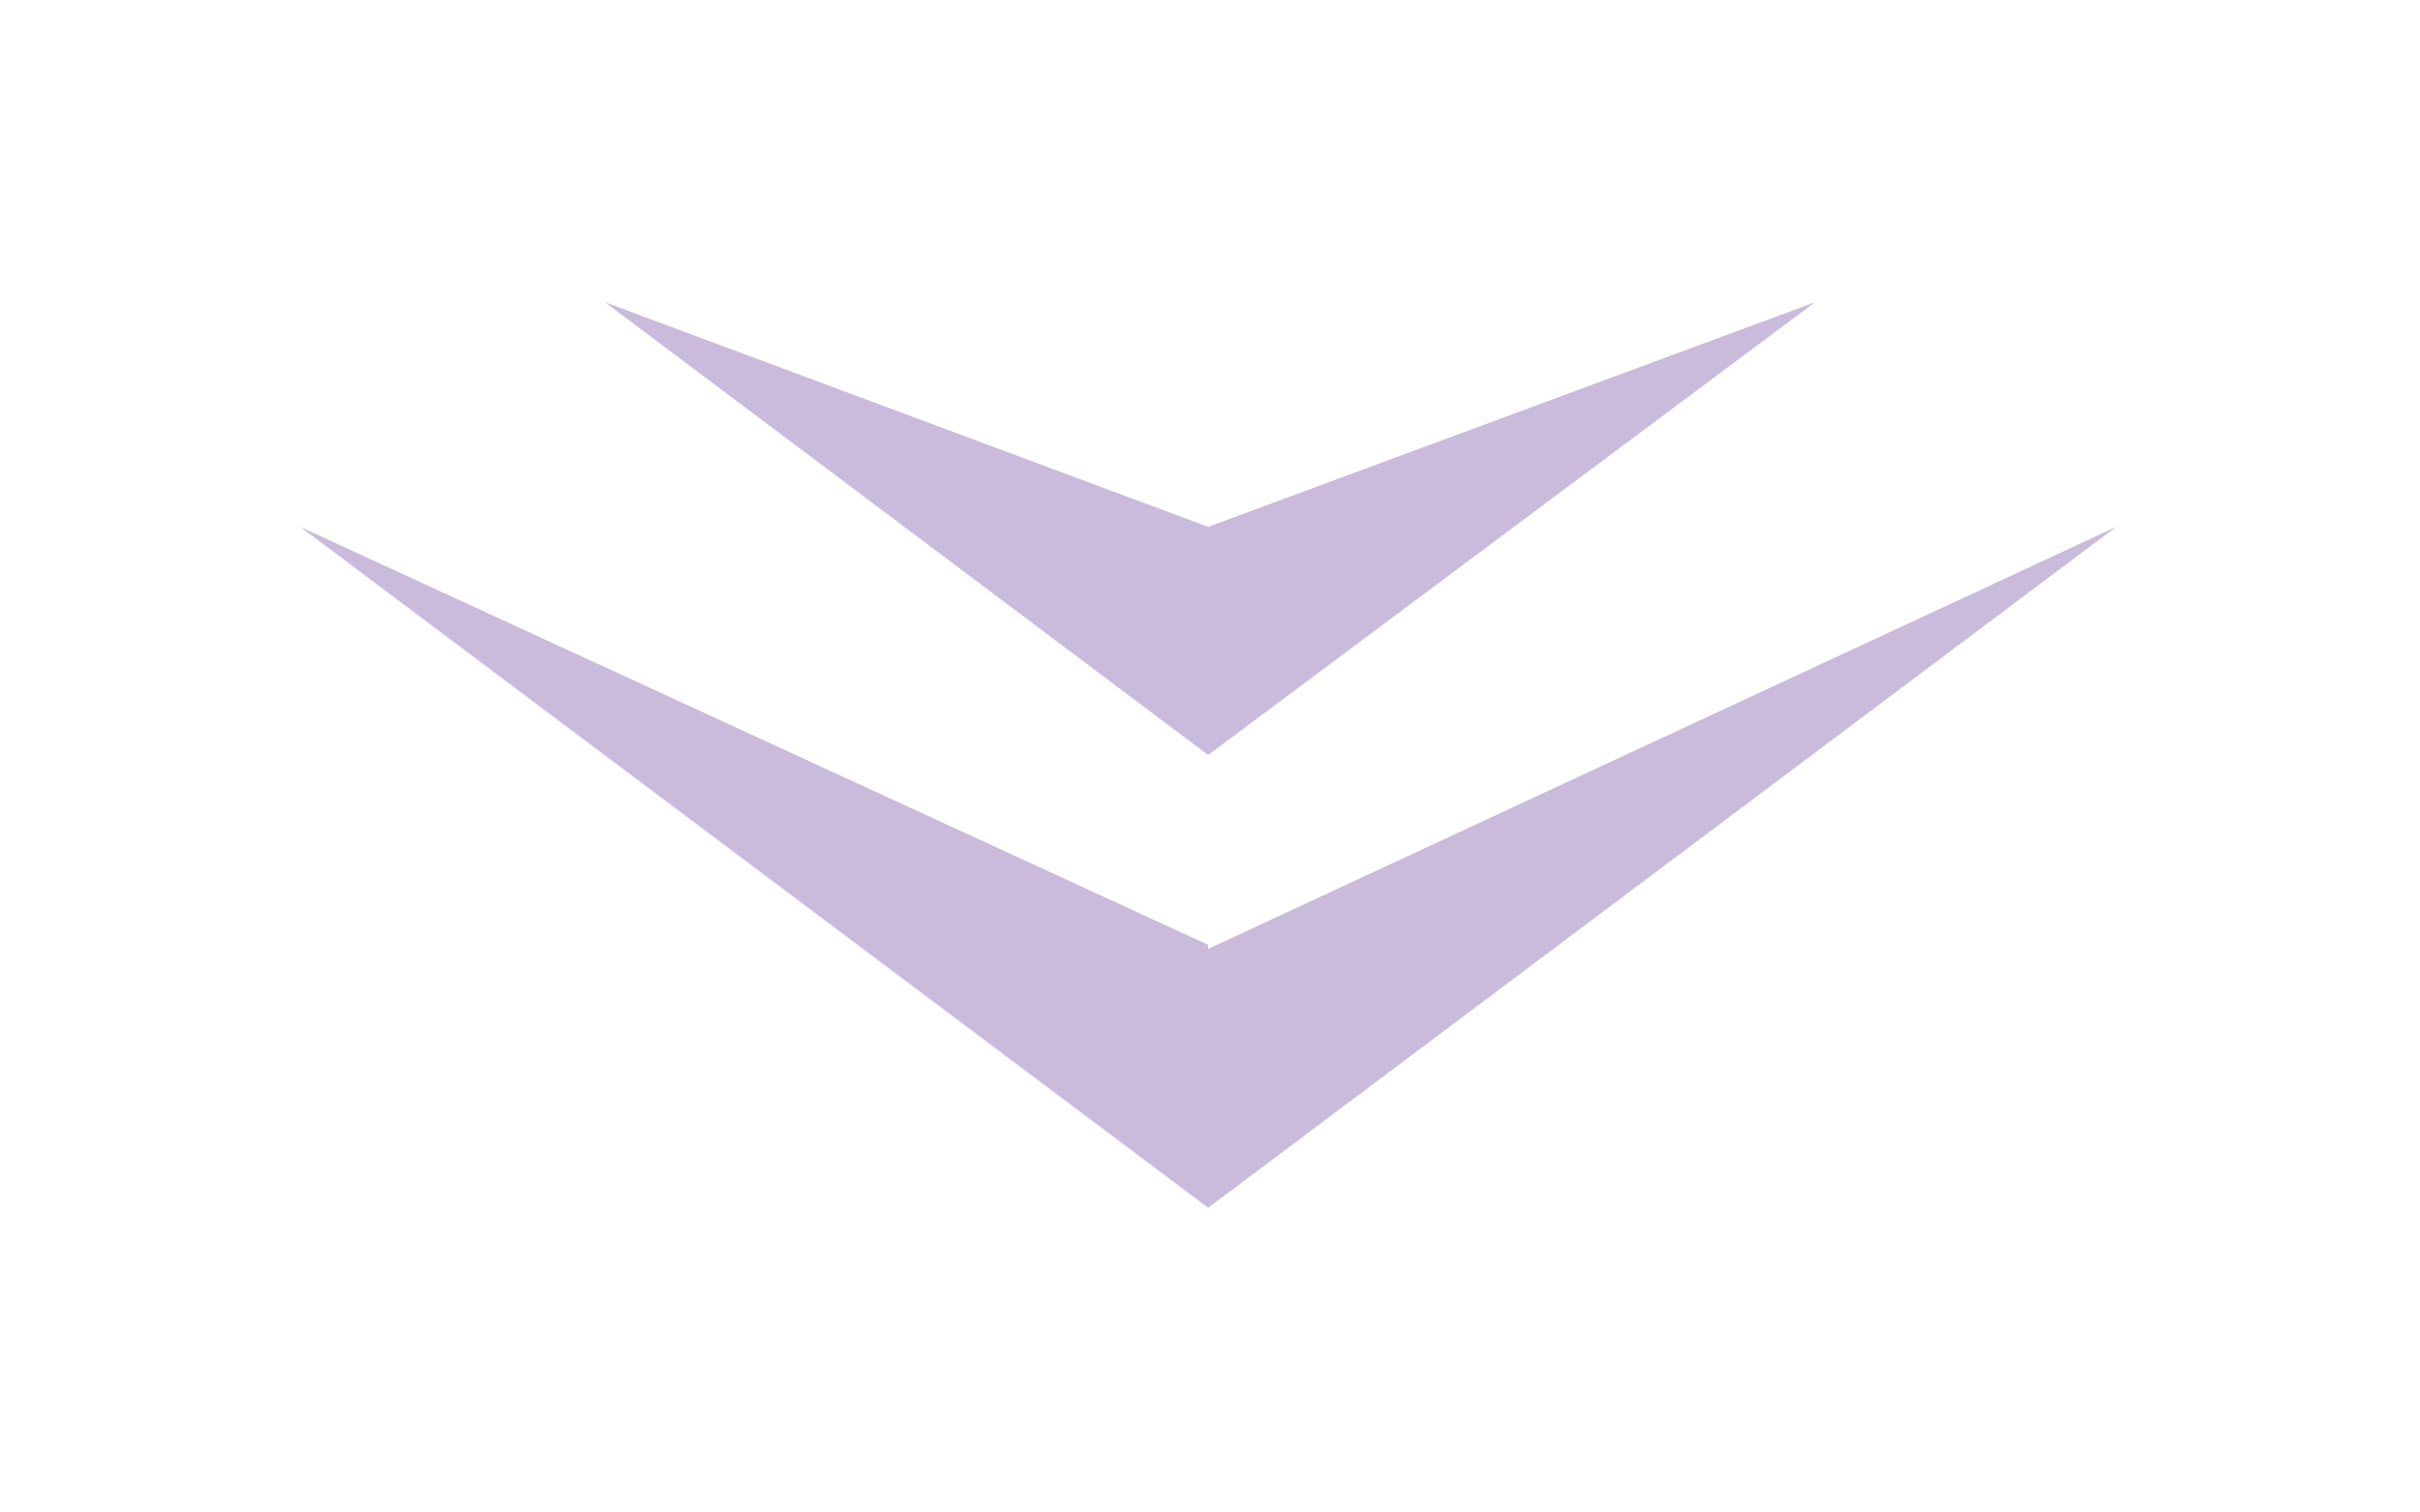 <?xml version="1.0" encoding="utf-8"?>
<!-- Generator: Adobe Illustrator 16.0.0, SVG Export Plug-In . SVG Version: 6.00 Build 0)  -->
<!DOCTYPE svg PUBLIC "-//W3C//DTD SVG 1.1//EN" "http://www.w3.org/Graphics/SVG/1.1/DTD/svg11.dtd">
<svg version="1.1" xmlns="http://www.w3.org/2000/svg" xmlns:xlink="http://www.w3.org/1999/xlink" x="0px" y="0px" width="80px"
	 height="50px" viewBox="0 0 80 50" enable-background="new 0 0 80 50" xml:space="preserve">
<g id="Layer_1" display="none">
	<rect x="-1.047" y="-0.511" display="inline" stroke="#000000" stroke-miterlimit="10" width="81.818" height="50.94"/>
</g>
<g id="Layer_2">
	<path display="none" fill="#FFFFFF" d="M9.925,24.959C26.548,24.959,40,31.654,40,39.928C40,31.677,53.398,25,69.956,25
		c-16.591,0-30.016,1.84-30.016,4.113C39.94,26.817,26.516,24.959,9.925,24.959z"/>
	<path display="none" fill="#FFFFFF" d="M20,9.991c10.979,0,19.862,6.695,19.862,14.969c0-8.274,9.007-14.969,20.138-14.969
		c-11.088,0-20.06,1.085-20.06,2.426C39.94,11.076,31.022,9.991,20,9.991z"/>
	<polyline display="none" fill="#FFFFFF" stroke="#FFFFFF" stroke-miterlimit="10" points="39.94,30.202 9.925,24.959 39.94,39.928 
		69.956,24.959 39.94,30.153 	"/>
	<polygon fill="#CABBDC" points="60,9.991 39.94,24.959 20,9.991 39.94,17.417 	"/>
	<polyline fill="#CABBDC" points="39.94,31.368 69.956,17.417 39.94,39.928 9.925,17.417 39.94,31.236 	"/>
</g>
<g id="Layer_3" display="none">
	<path display="inline" fill="none" stroke="#FFFFFF" stroke-miterlimit="10" d="M10,25"/>
	<path display="inline" fill="none" stroke="#FFFFFF" stroke-miterlimit="10" d="M40,40"/>
	<path display="inline" fill="#FFFFFF" d="M69.875,25C59.97,25,40,35.027,40,40c0-4.973-20.054-15-30-15c9.946,0,30,3.427,30,5.126
		C40,28.427,59.971,25,69.875,25z"/>
	<path display="inline" fill="#FFFFFF" d="M60,10c-4.424,0-20,11.682-20,15c0-3.318-15.576-15-20-15c4.424,0,20,3.699,20,4.75
		C40,13.699,55.576,10,60,10z"/>
</g>
</svg>
